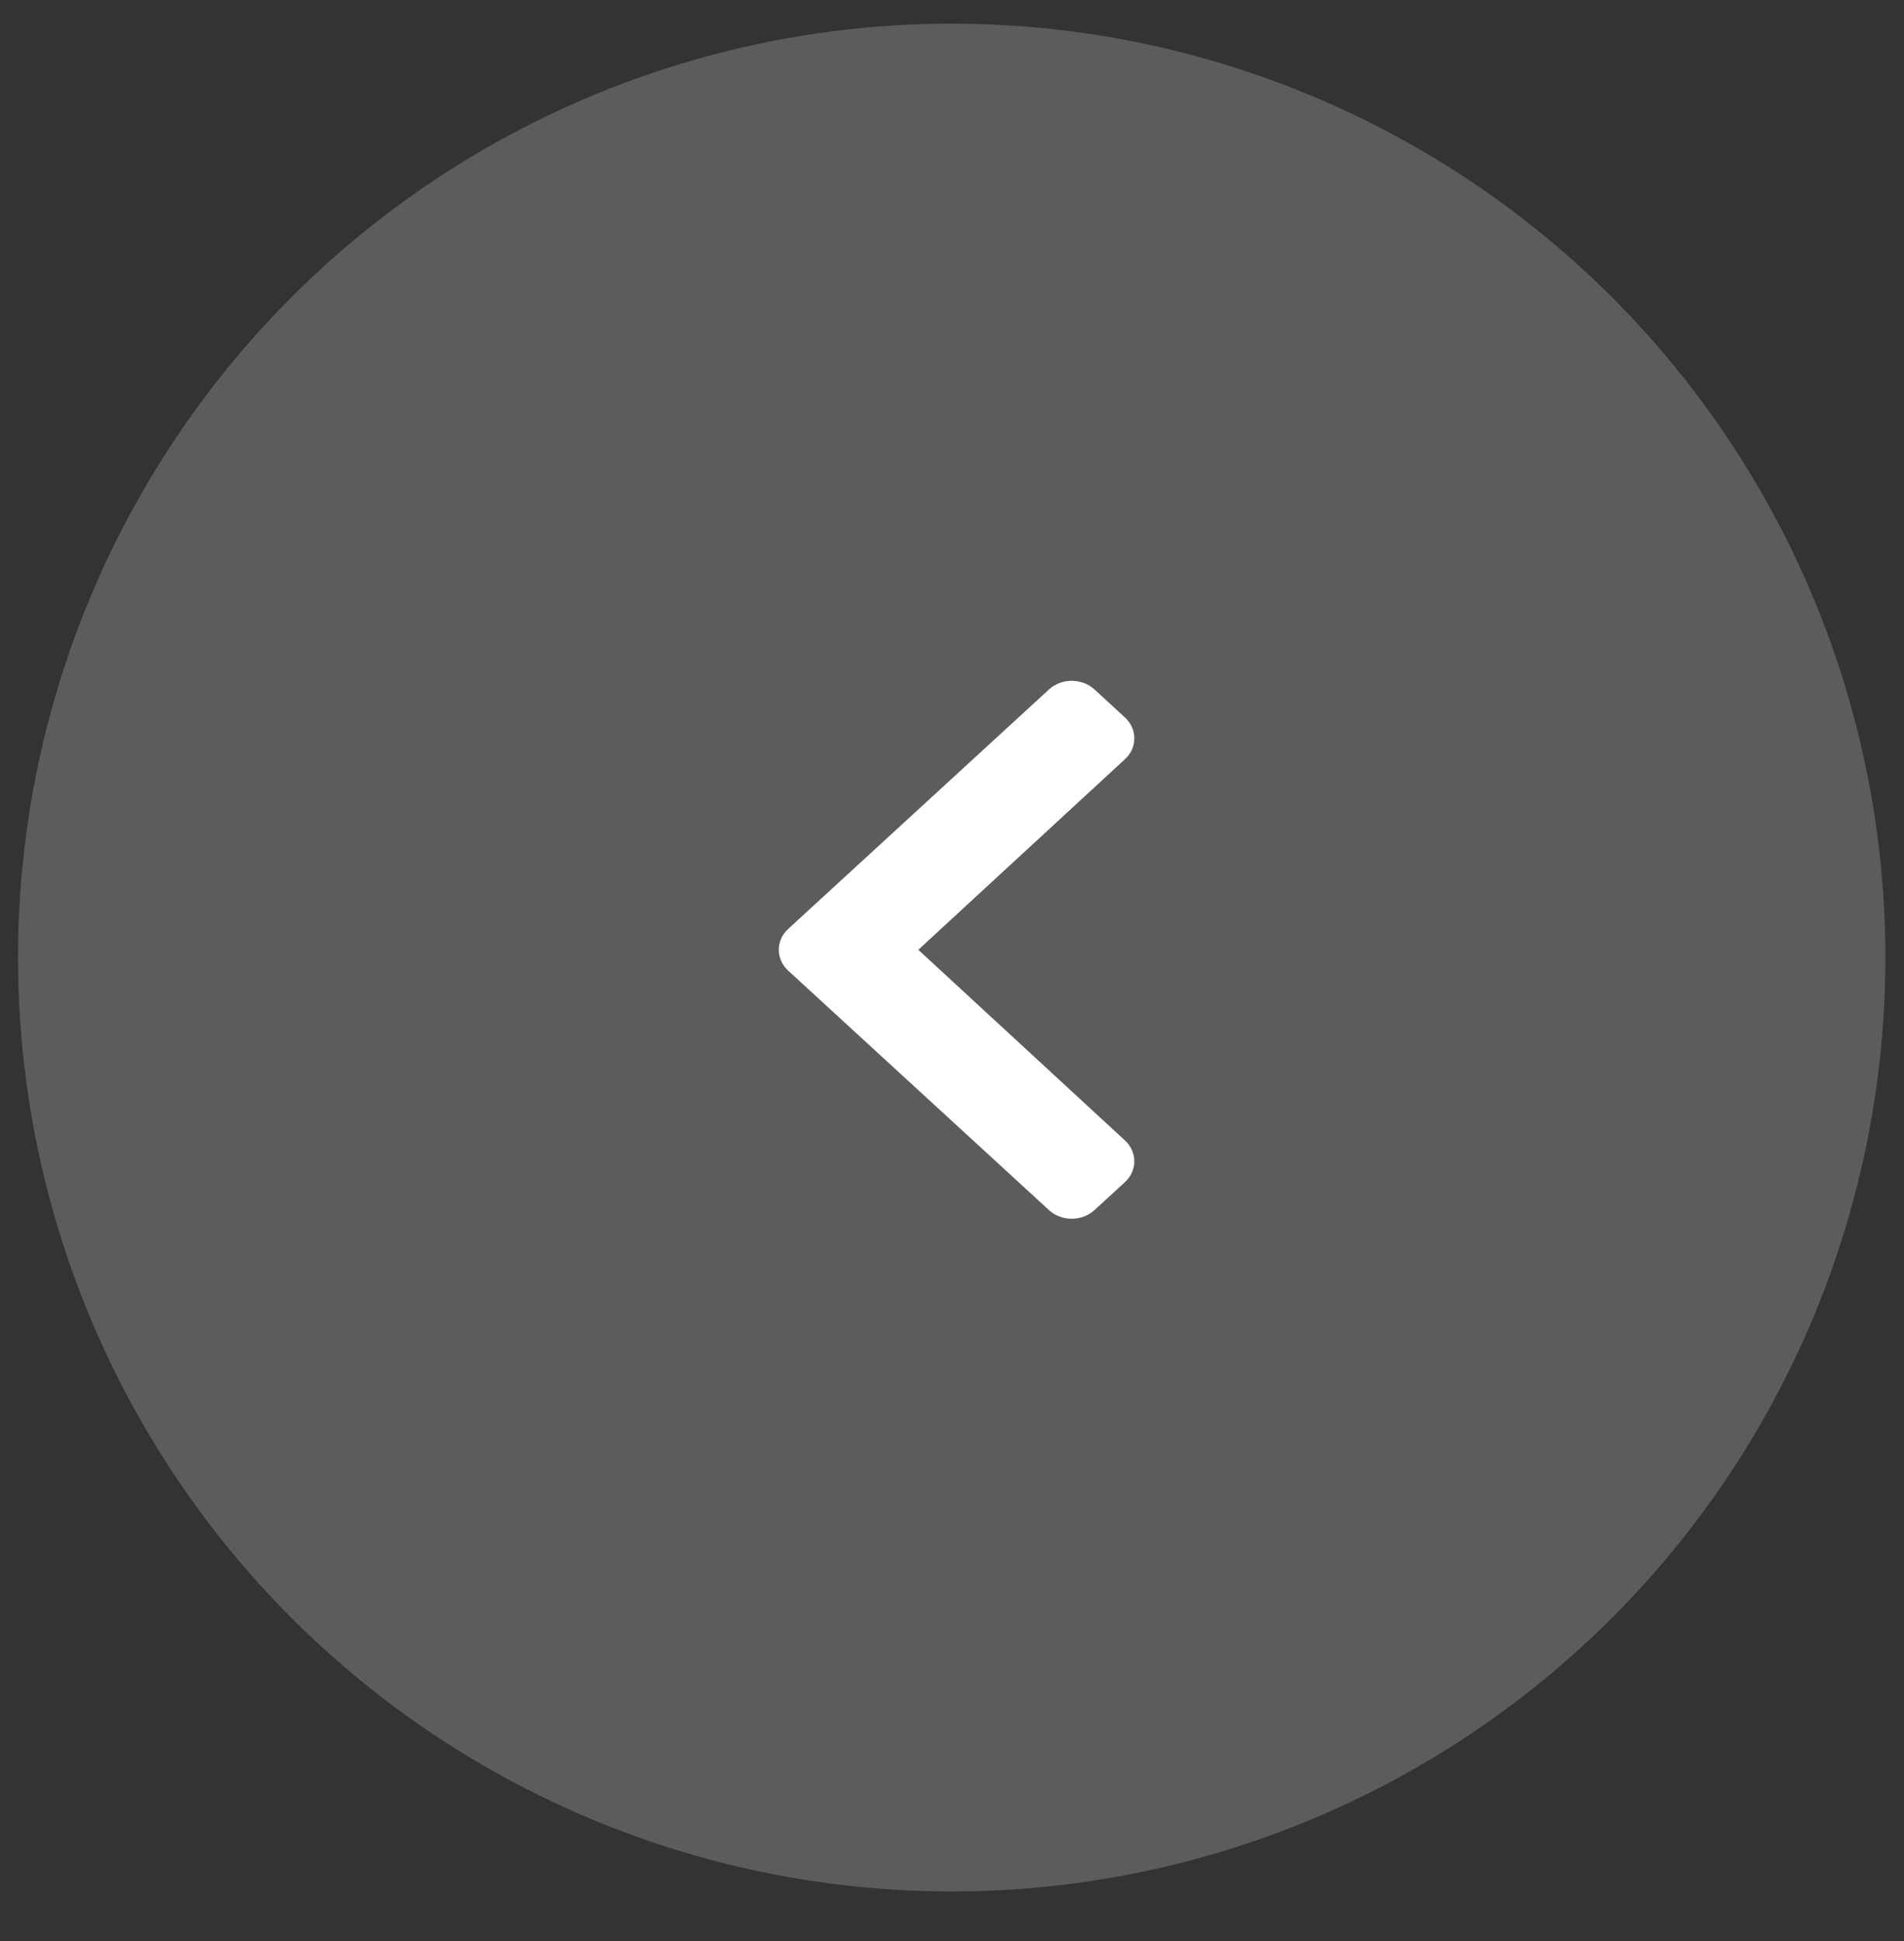 <?xml version="1.0" encoding="UTF-8" standalone="no"?>
<!DOCTYPE svg PUBLIC "-//W3C//DTD SVG 1.1//EN" "http://www.w3.org/Graphics/SVG/1.1/DTD/svg11.dtd">
<svg width="100%" height="100%" viewBox="0 0 52 53" version="1.1" xmlns="http://www.w3.org/2000/svg" xmlns:xlink="http://www.w3.org/1999/xlink" xml:space="preserve" xmlns:serif="http://www.serif.com/" style="fill-rule:evenodd;clip-rule:evenodd;stroke-linejoin:round;stroke-miterlimit:2;">
    <rect x="0" y="0" width="52" height="53" fill="#333333" stroke="none"/>
    <rect id="Artboard1" x="0" y="0" width="51.984" height="52.291" style="fill:none;"/>
    <g>
        <g>
            <circle cx="25.992" cy="26.146" r="25.5" style="fill:#fff;fill-opacity:0.2;"/>
            <path d="M21.527,25.363l7.121,-6.537c0.343,-0.315 0.9,-0.315 1.244,0l0.83,0.763c0.343,0.315 0.343,0.825 0.002,1.14l-5.644,5.205l5.643,5.205c0.342,0.315 0.342,0.825 -0.001,1.14l-0.831,0.762c-0.343,0.315 -0.9,0.315 -1.243,0l-7.121,-6.537c-0.343,-0.315 -0.343,-0.826 0,-1.141Z" style="fill:#fff;fill-rule:nonzero;"/>
        </g>
    </g>
</svg>
